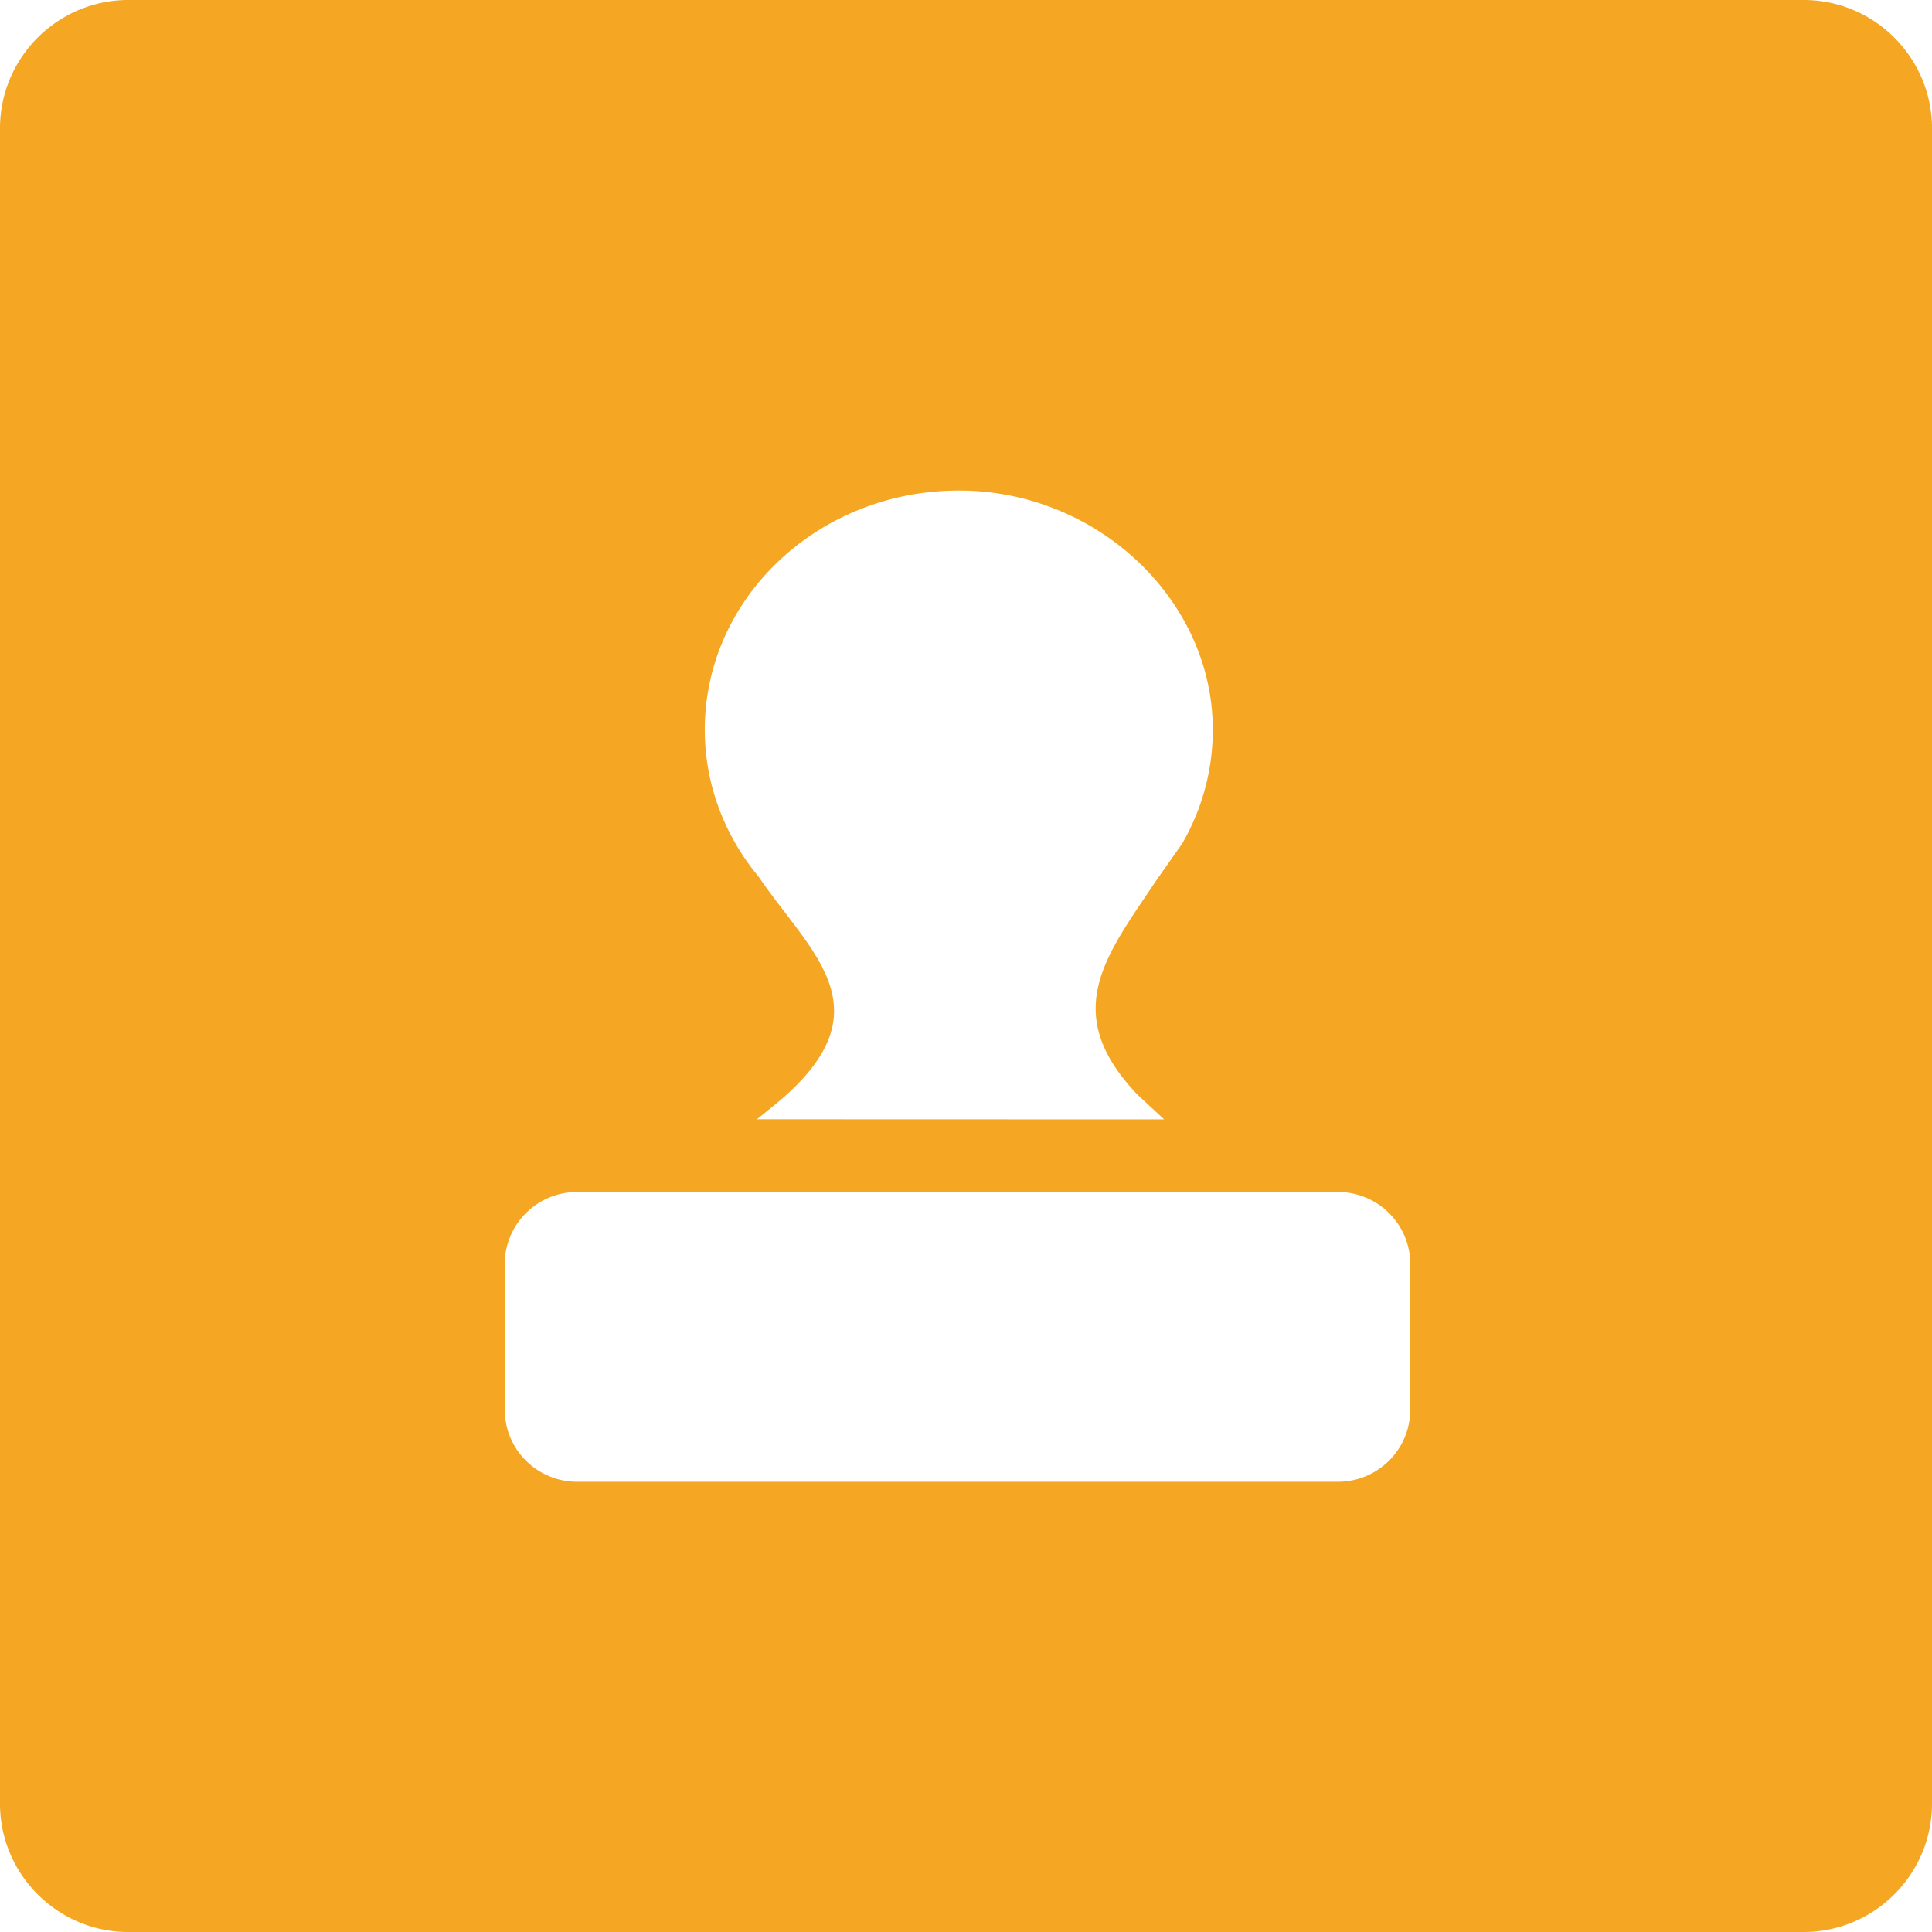 <?xml version="1.0" standalone="no"?><!DOCTYPE svg PUBLIC "-//W3C//DTD SVG 1.1//EN" "http://www.w3.org/Graphics/SVG/1.1/DTD/svg11.dtd"><svg t="1565772854669" class="icon" viewBox="0 0 1024 1024" version="1.1" xmlns="http://www.w3.org/2000/svg" p-id="5569" xmlns:xlink="http://www.w3.org/1999/xlink" width="200" height="200"><defs><style type="text/css"></style></defs><path d="M0 67.994C0 30.447 30.652 0 67.994 0h888.013C993.553 0 1024 30.652 1024 67.994v888.013c0 37.547-30.652 67.994-67.994 67.994H67.994C30.447 1024 0 993.348 0 956.006V67.994z m267.503 602.146v76.868c0 21.333 17.203 38.366 38.468 38.366h403.046c21.402 0 38.468-17.169 38.468-38.366v-76.868c0-21.333-17.203-38.366-38.468-38.366H305.971c-21.402 0-38.468 17.169-38.468 38.366z m133.7-76.902l215.825 0.068-14.165-13.141c-41.745-43.793-16.384-73.967 10.172-113.766l13.551-19.285c10.513-18.193 16.418-39.151 16.213-61.44-0.58-67.243-59.733-123.904-131.072-125.645l-3.55-0.034c-74.342 0-134.622 56.764-134.622 126.771 0 29.116 10.513 55.876 27.989 77.278a25.054 25.054 0 0 1 1.297 1.707c27.819 40.55 69.291 70.861 5.803 121.446l-7.441 6.042z" fill="#F5A623" p-id="5570"></path></svg>